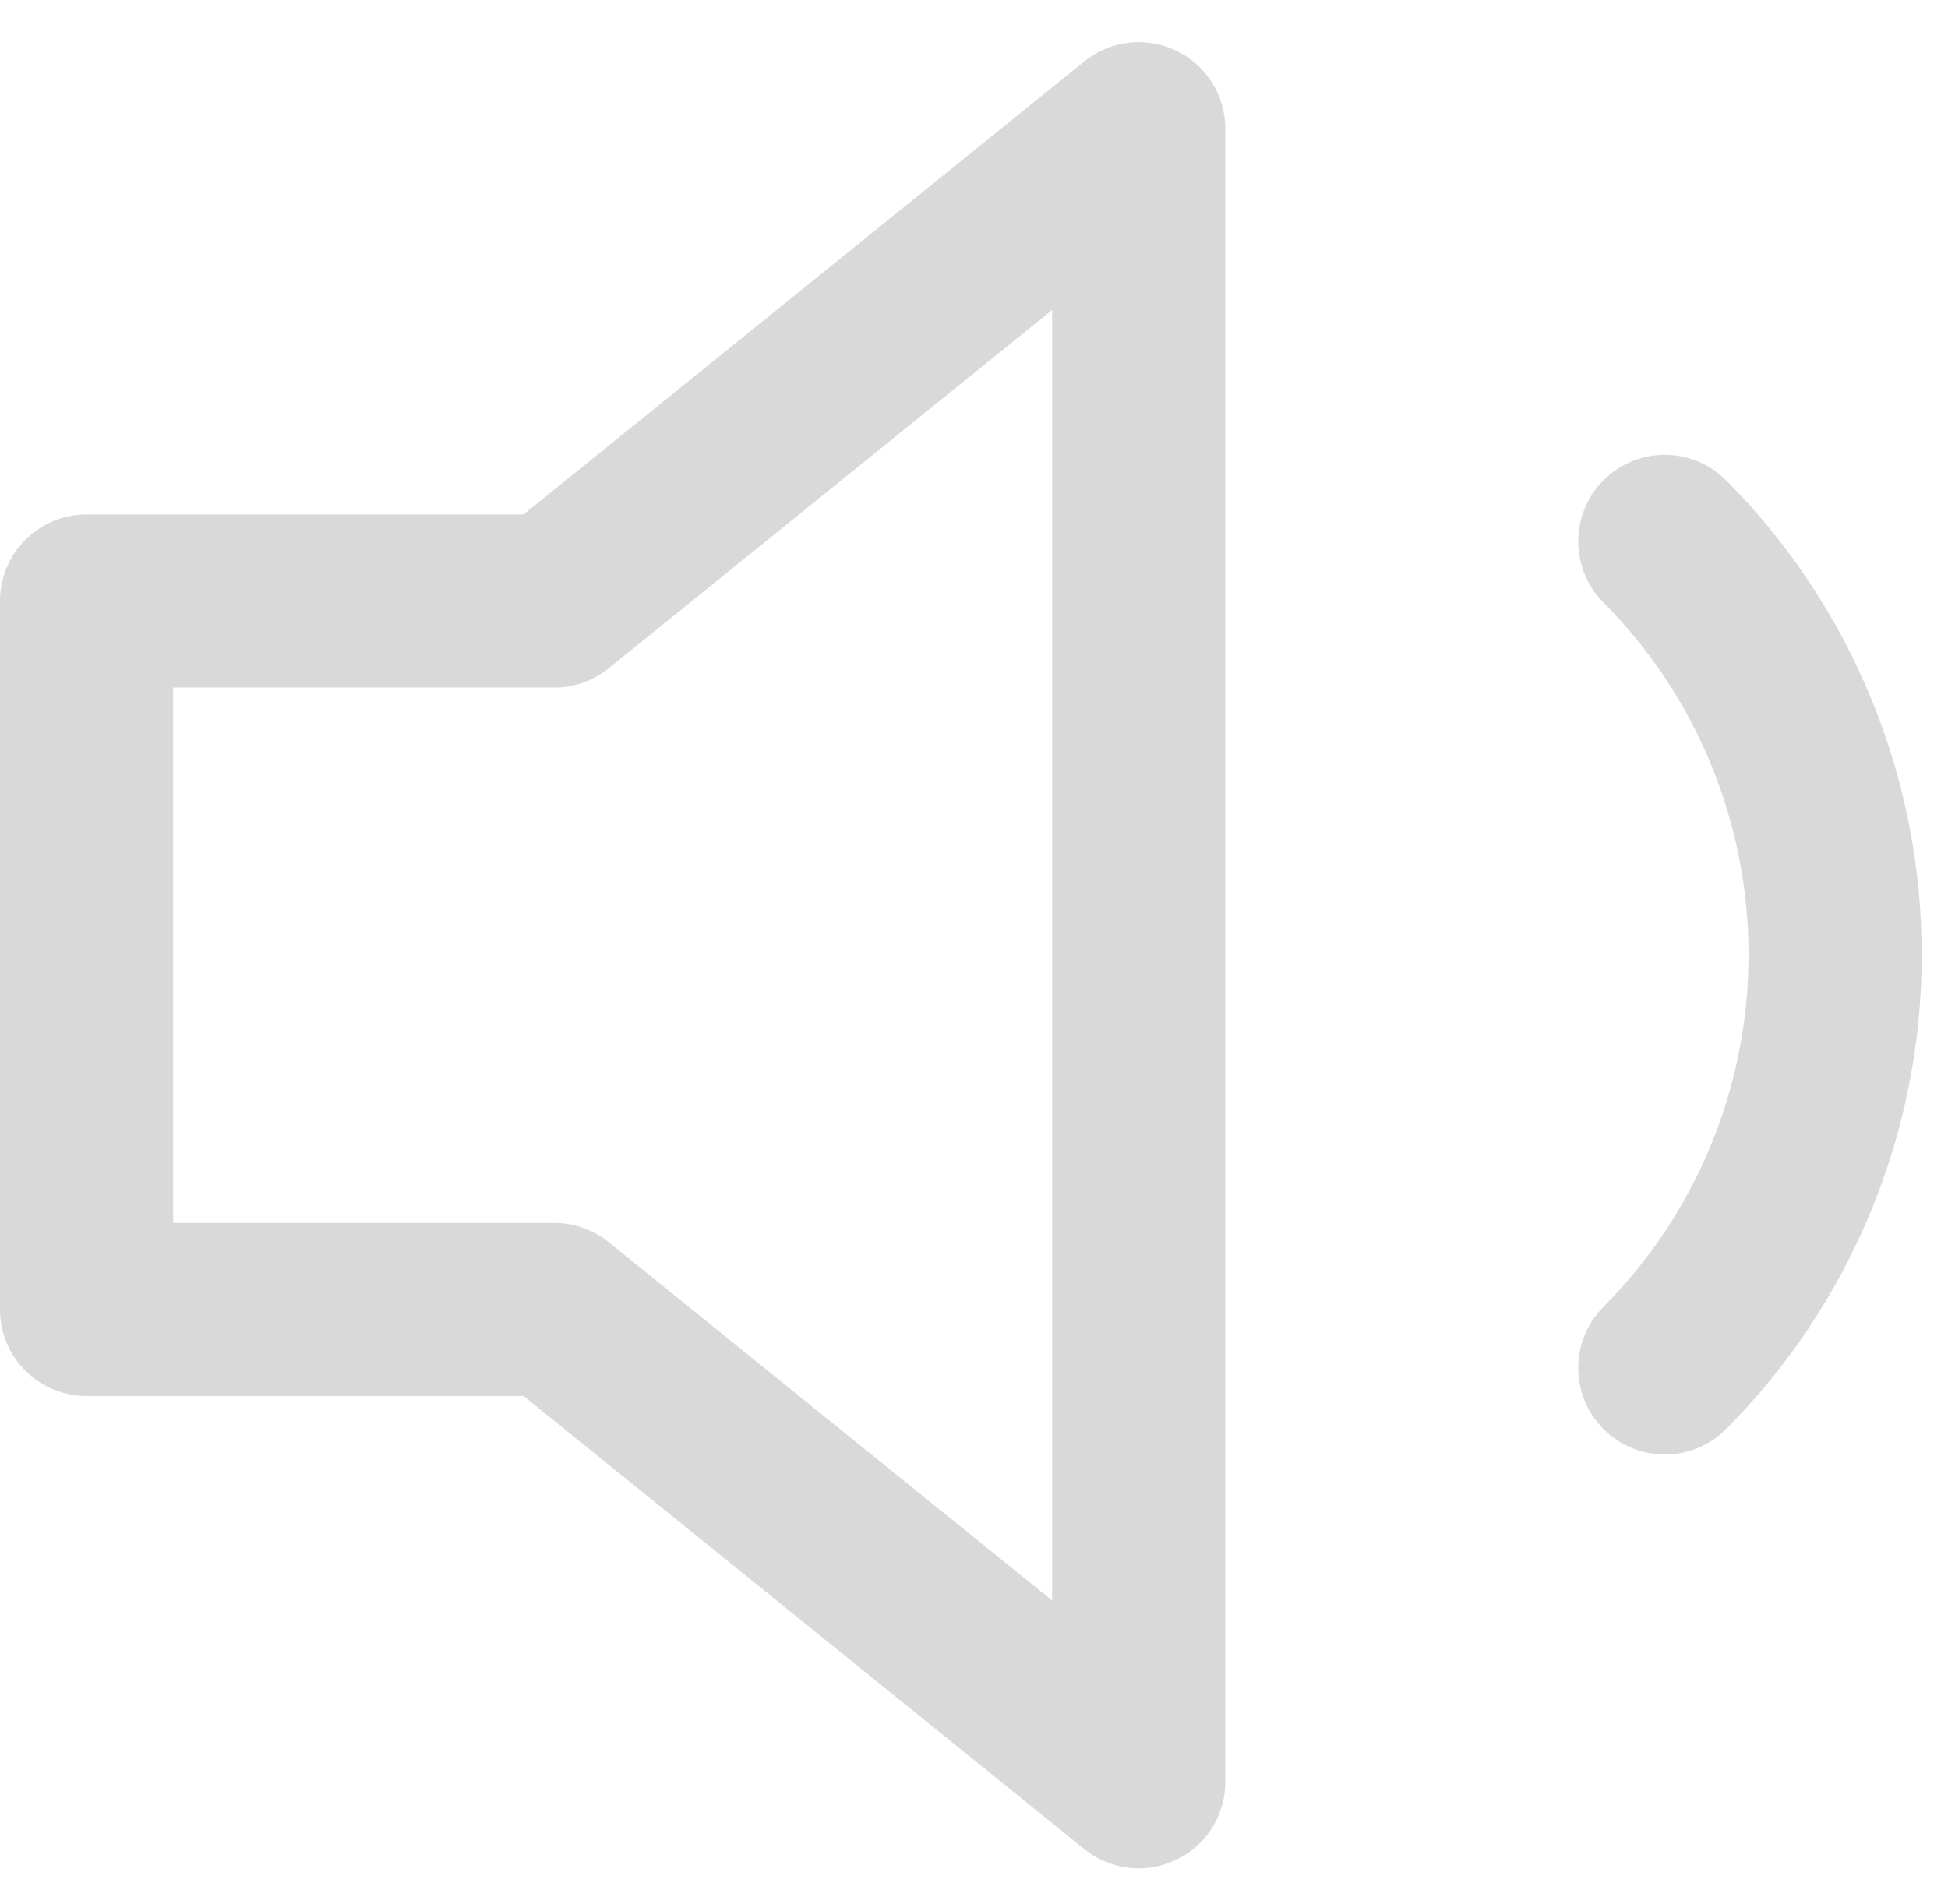 <svg width="45" height="44" viewBox="0 0 45 44" fill="none" xmlns="http://www.w3.org/2000/svg">
<path d="M26.305 2.974L12.802 13.886H2V30.255H12.802L26.305 41.168V2.974Z" stroke="#D9D9D9" stroke-width="4" stroke-linecap="round" stroke-linejoin="round"/>
<path d="M38.458 12.509C40.978 15.041 42.393 18.476 42.393 22.057C42.393 25.639 40.978 29.073 38.458 31.606" stroke="#D9D9D9" stroke-width="4" stroke-linecap="round" stroke-linejoin="round"/>
</svg>
